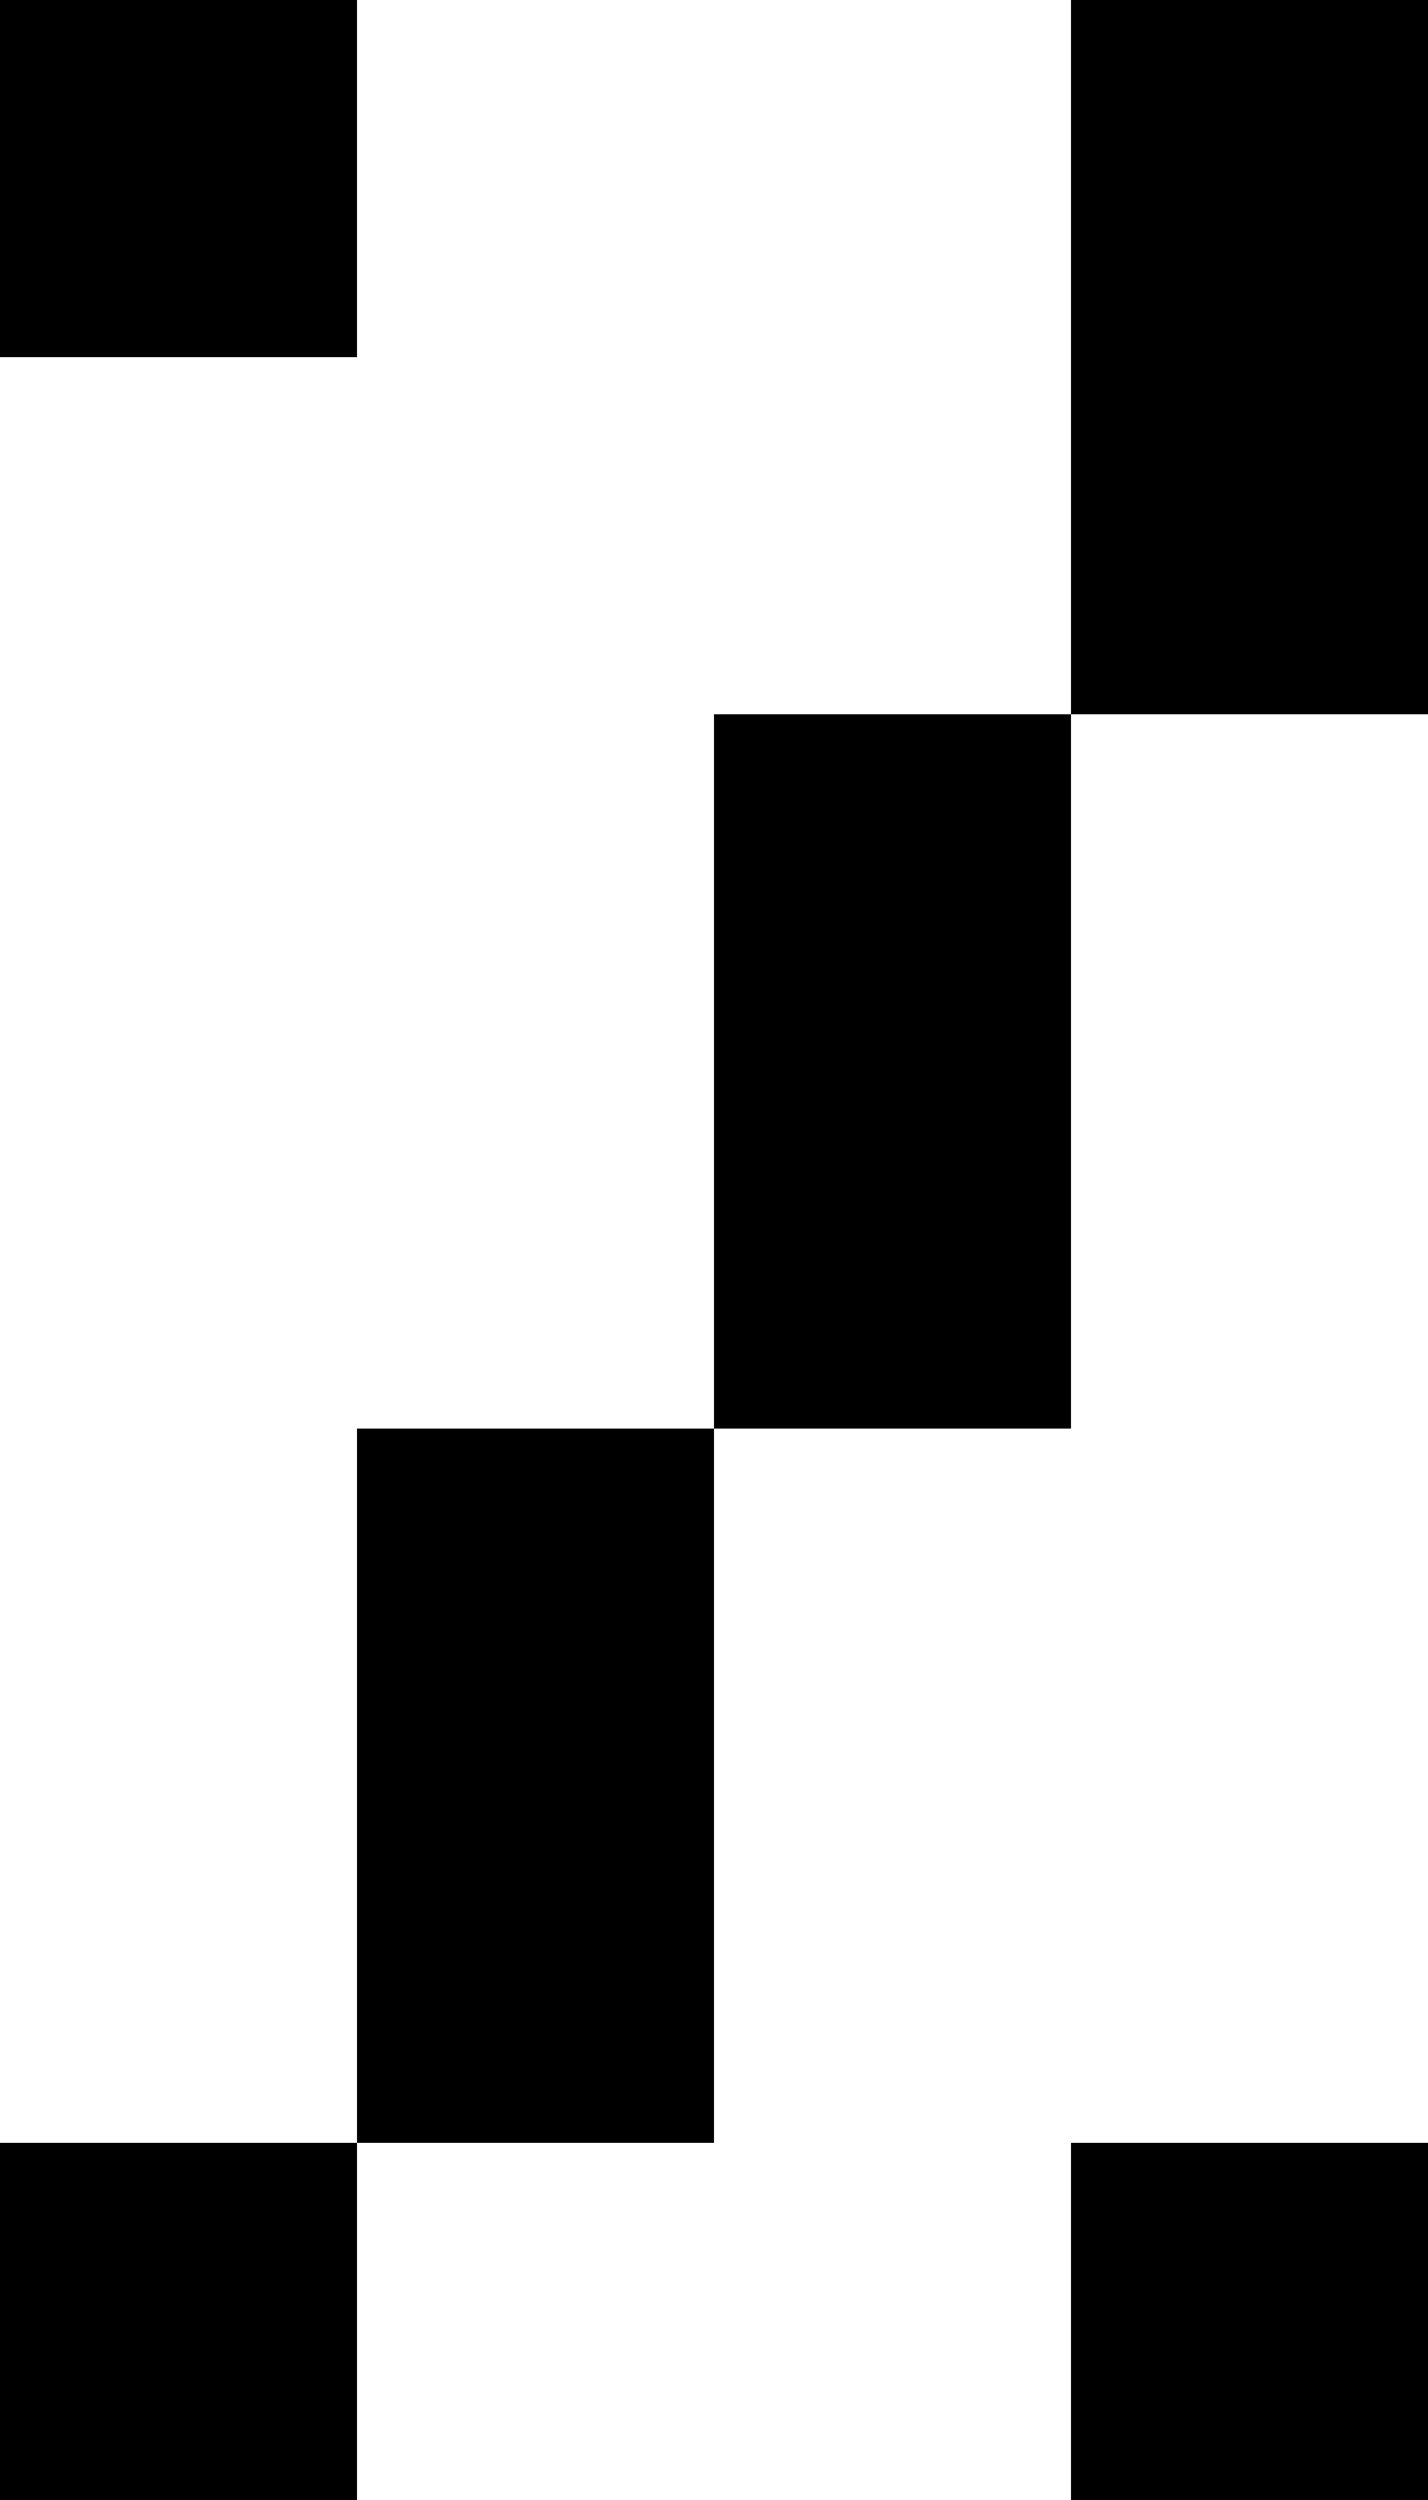 <?xml version="1.0" encoding="UTF-8"?>
<svg id="Layer_1" data-name="Layer 1" xmlns="http://www.w3.org/2000/svg" viewBox="0 0 4 7">
  <defs>
    <style>
      .cls-1 {
        fill: #000;
        stroke-width: 0px;
      }
    </style>
  </defs>
  <rect class="cls-1" width="1" height="1"/>
  <rect class="cls-1" x="3" width="1" height="2"/>
  <rect class="cls-1" x="2" y="2" width="1" height="2"/>
  <rect class="cls-1" x="1" y="4" width="1" height="2"/>
  <rect class="cls-1" y="6" width="1" height="1"/>
  <rect class="cls-1" x="3" y="6" width="1" height="1"/>
</svg>